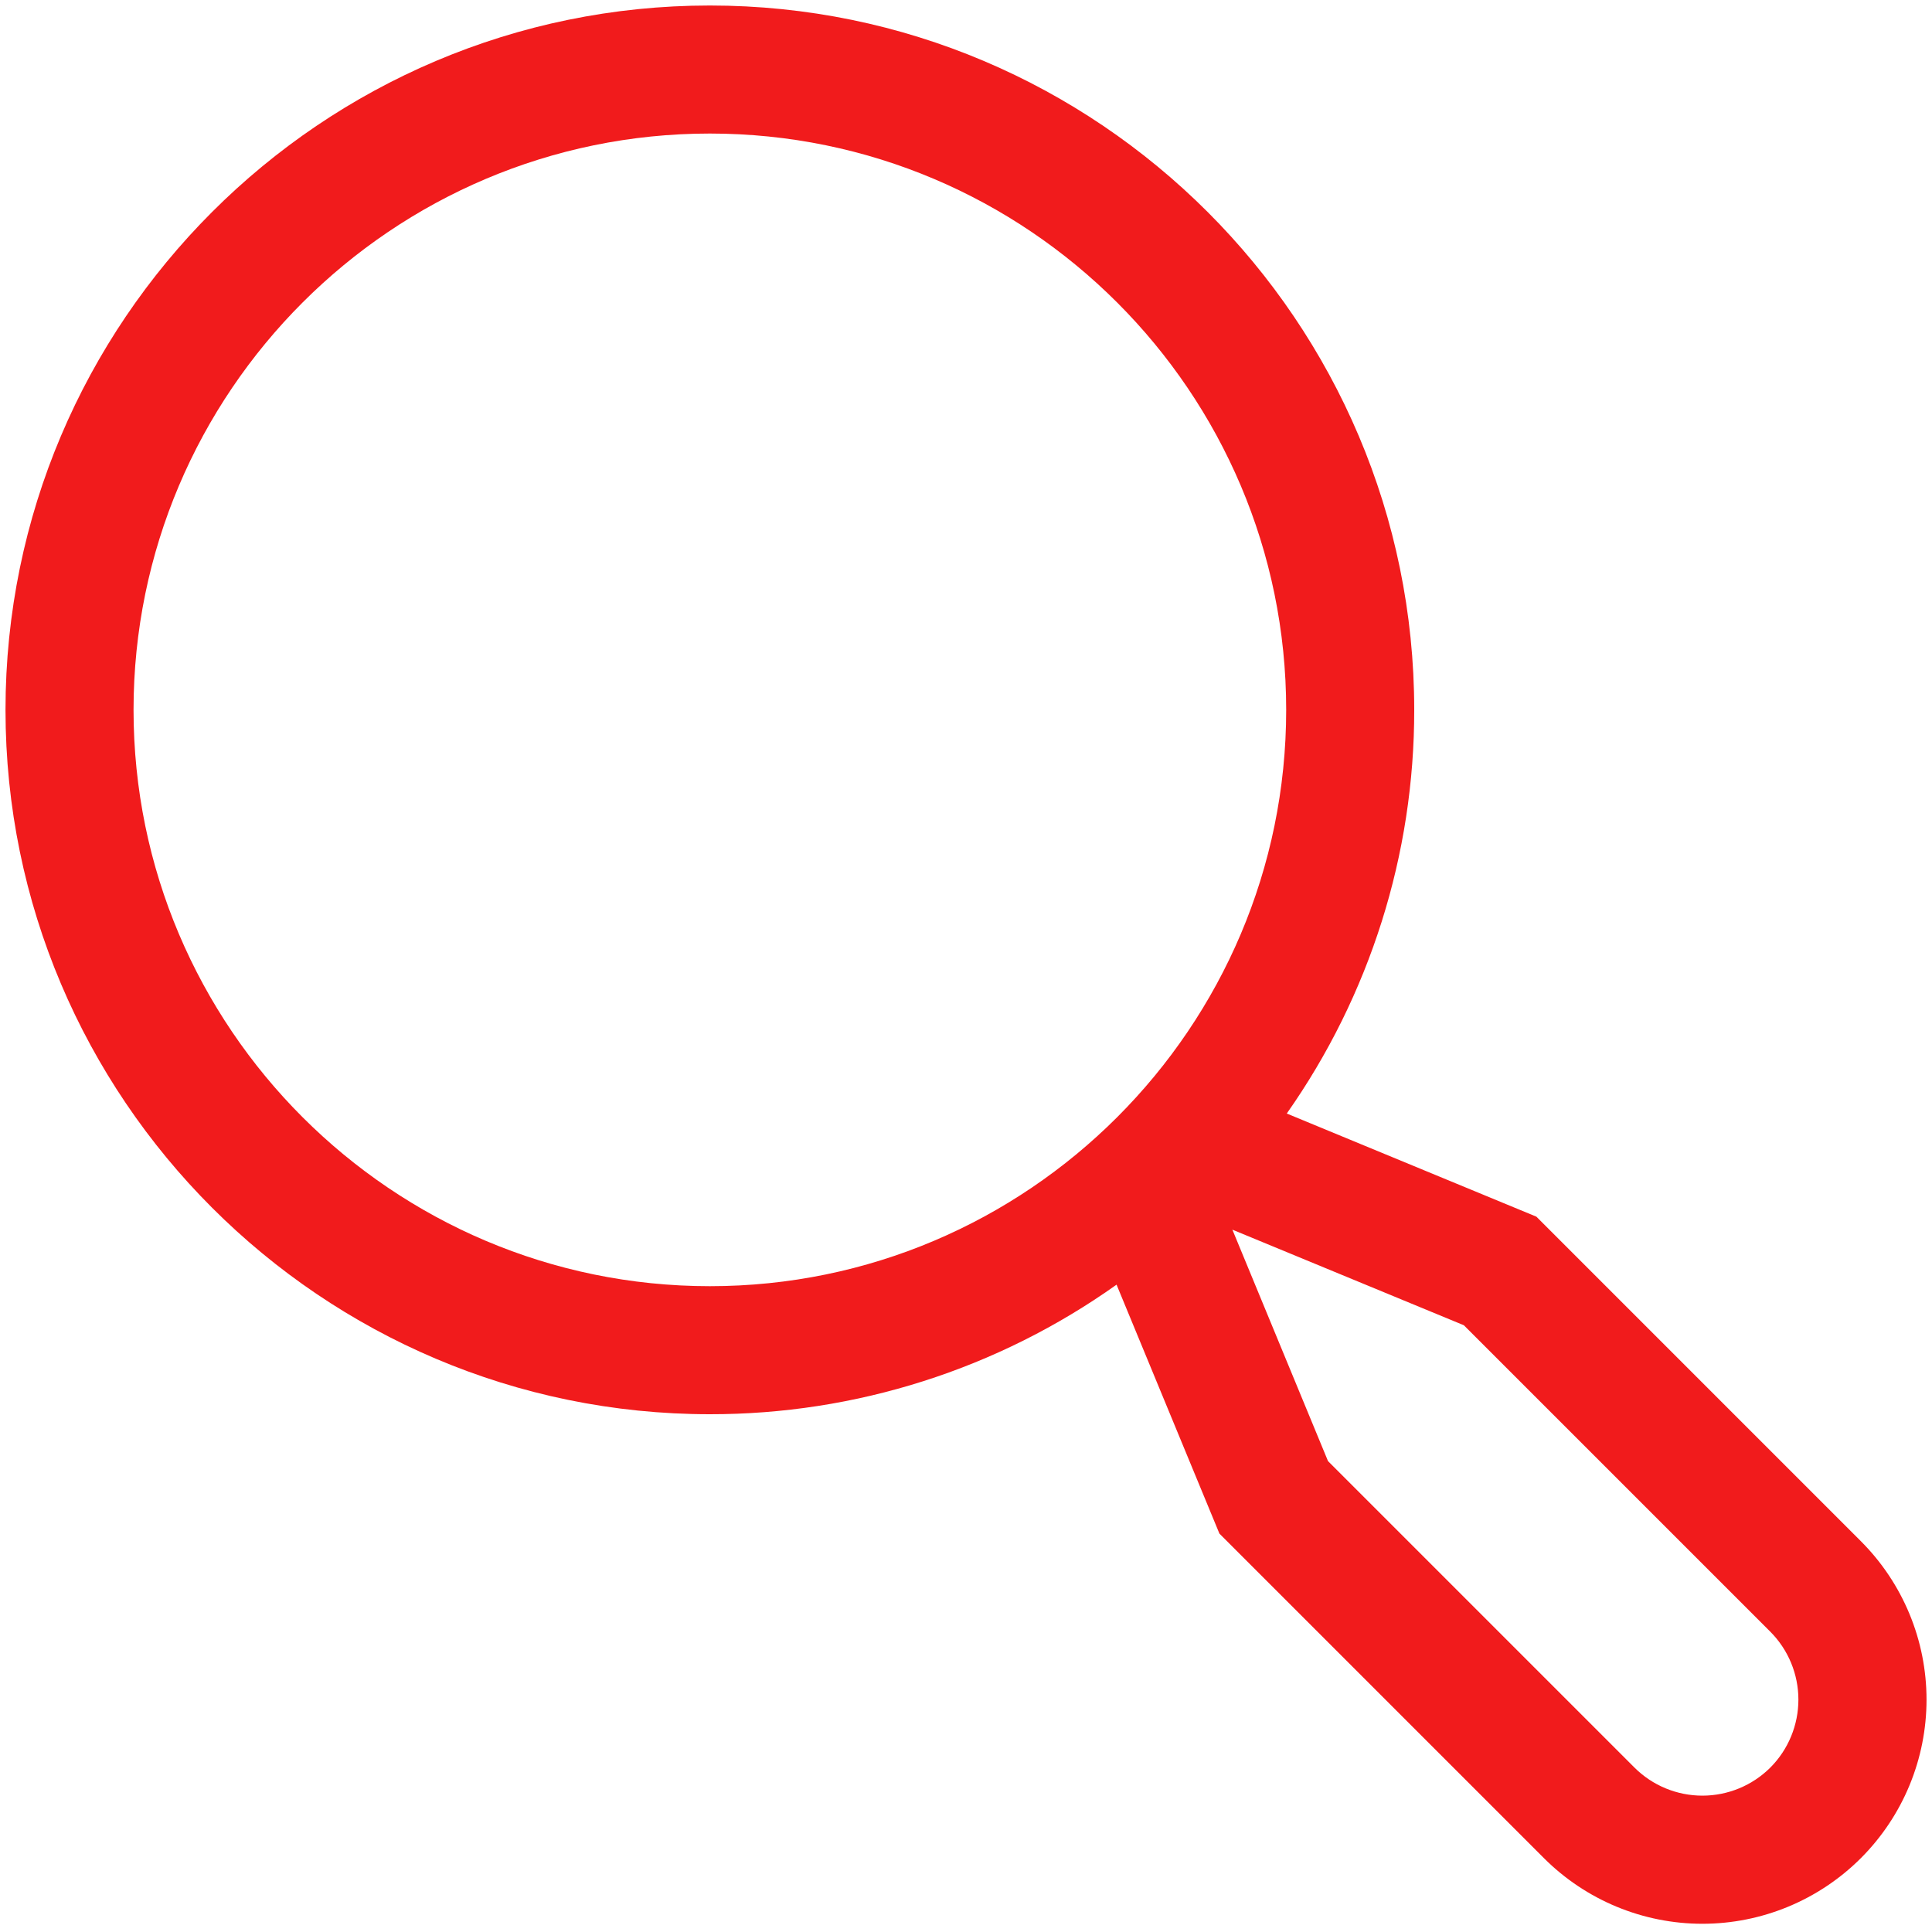 <svg width="66" height="66" viewBox="0 0 66 66" fill="none" xmlns="http://www.w3.org/2000/svg">
<path d="M63.57 52.649L52.485 41.563L43.958 38.04C46.797 34.003 48.318 29.186 48.312 24.25C48.312 10.982 37.518 0.188 24.25 0.188C10.982 0.188 0.188 10.982 0.188 24.25C0.188 37.518 10.982 48.312 24.25 48.312C29.229 48.318 34.085 46.771 38.143 43.886L41.657 52.39L52.742 63.476C53.453 64.187 54.297 64.751 55.226 65.136C56.155 65.521 57.151 65.719 58.156 65.719C59.161 65.719 60.157 65.521 61.086 65.136C62.015 64.751 62.859 64.187 63.57 63.477C64.281 62.766 64.845 61.922 65.23 60.993C65.615 60.064 65.813 59.068 65.813 58.063C65.813 57.057 65.615 56.062 65.23 55.133C64.845 54.204 64.281 53.36 63.57 52.649ZM4.562 24.25C4.562 13.395 13.395 4.562 24.25 4.562C35.105 4.562 43.938 13.395 43.938 24.25C43.938 35.105 35.105 43.938 24.25 43.938C13.395 43.938 4.562 35.105 4.562 24.25ZM60.477 60.383C59.861 60.997 59.026 61.342 58.156 61.342C57.286 61.342 56.452 60.997 55.836 60.383L45.367 49.914L42.1 42.007L50.008 45.273L60.477 55.742C61.091 56.358 61.436 57.193 61.436 58.062C61.436 58.932 61.091 59.767 60.477 60.383Z" fill="#F11B1C"/>
</svg>
